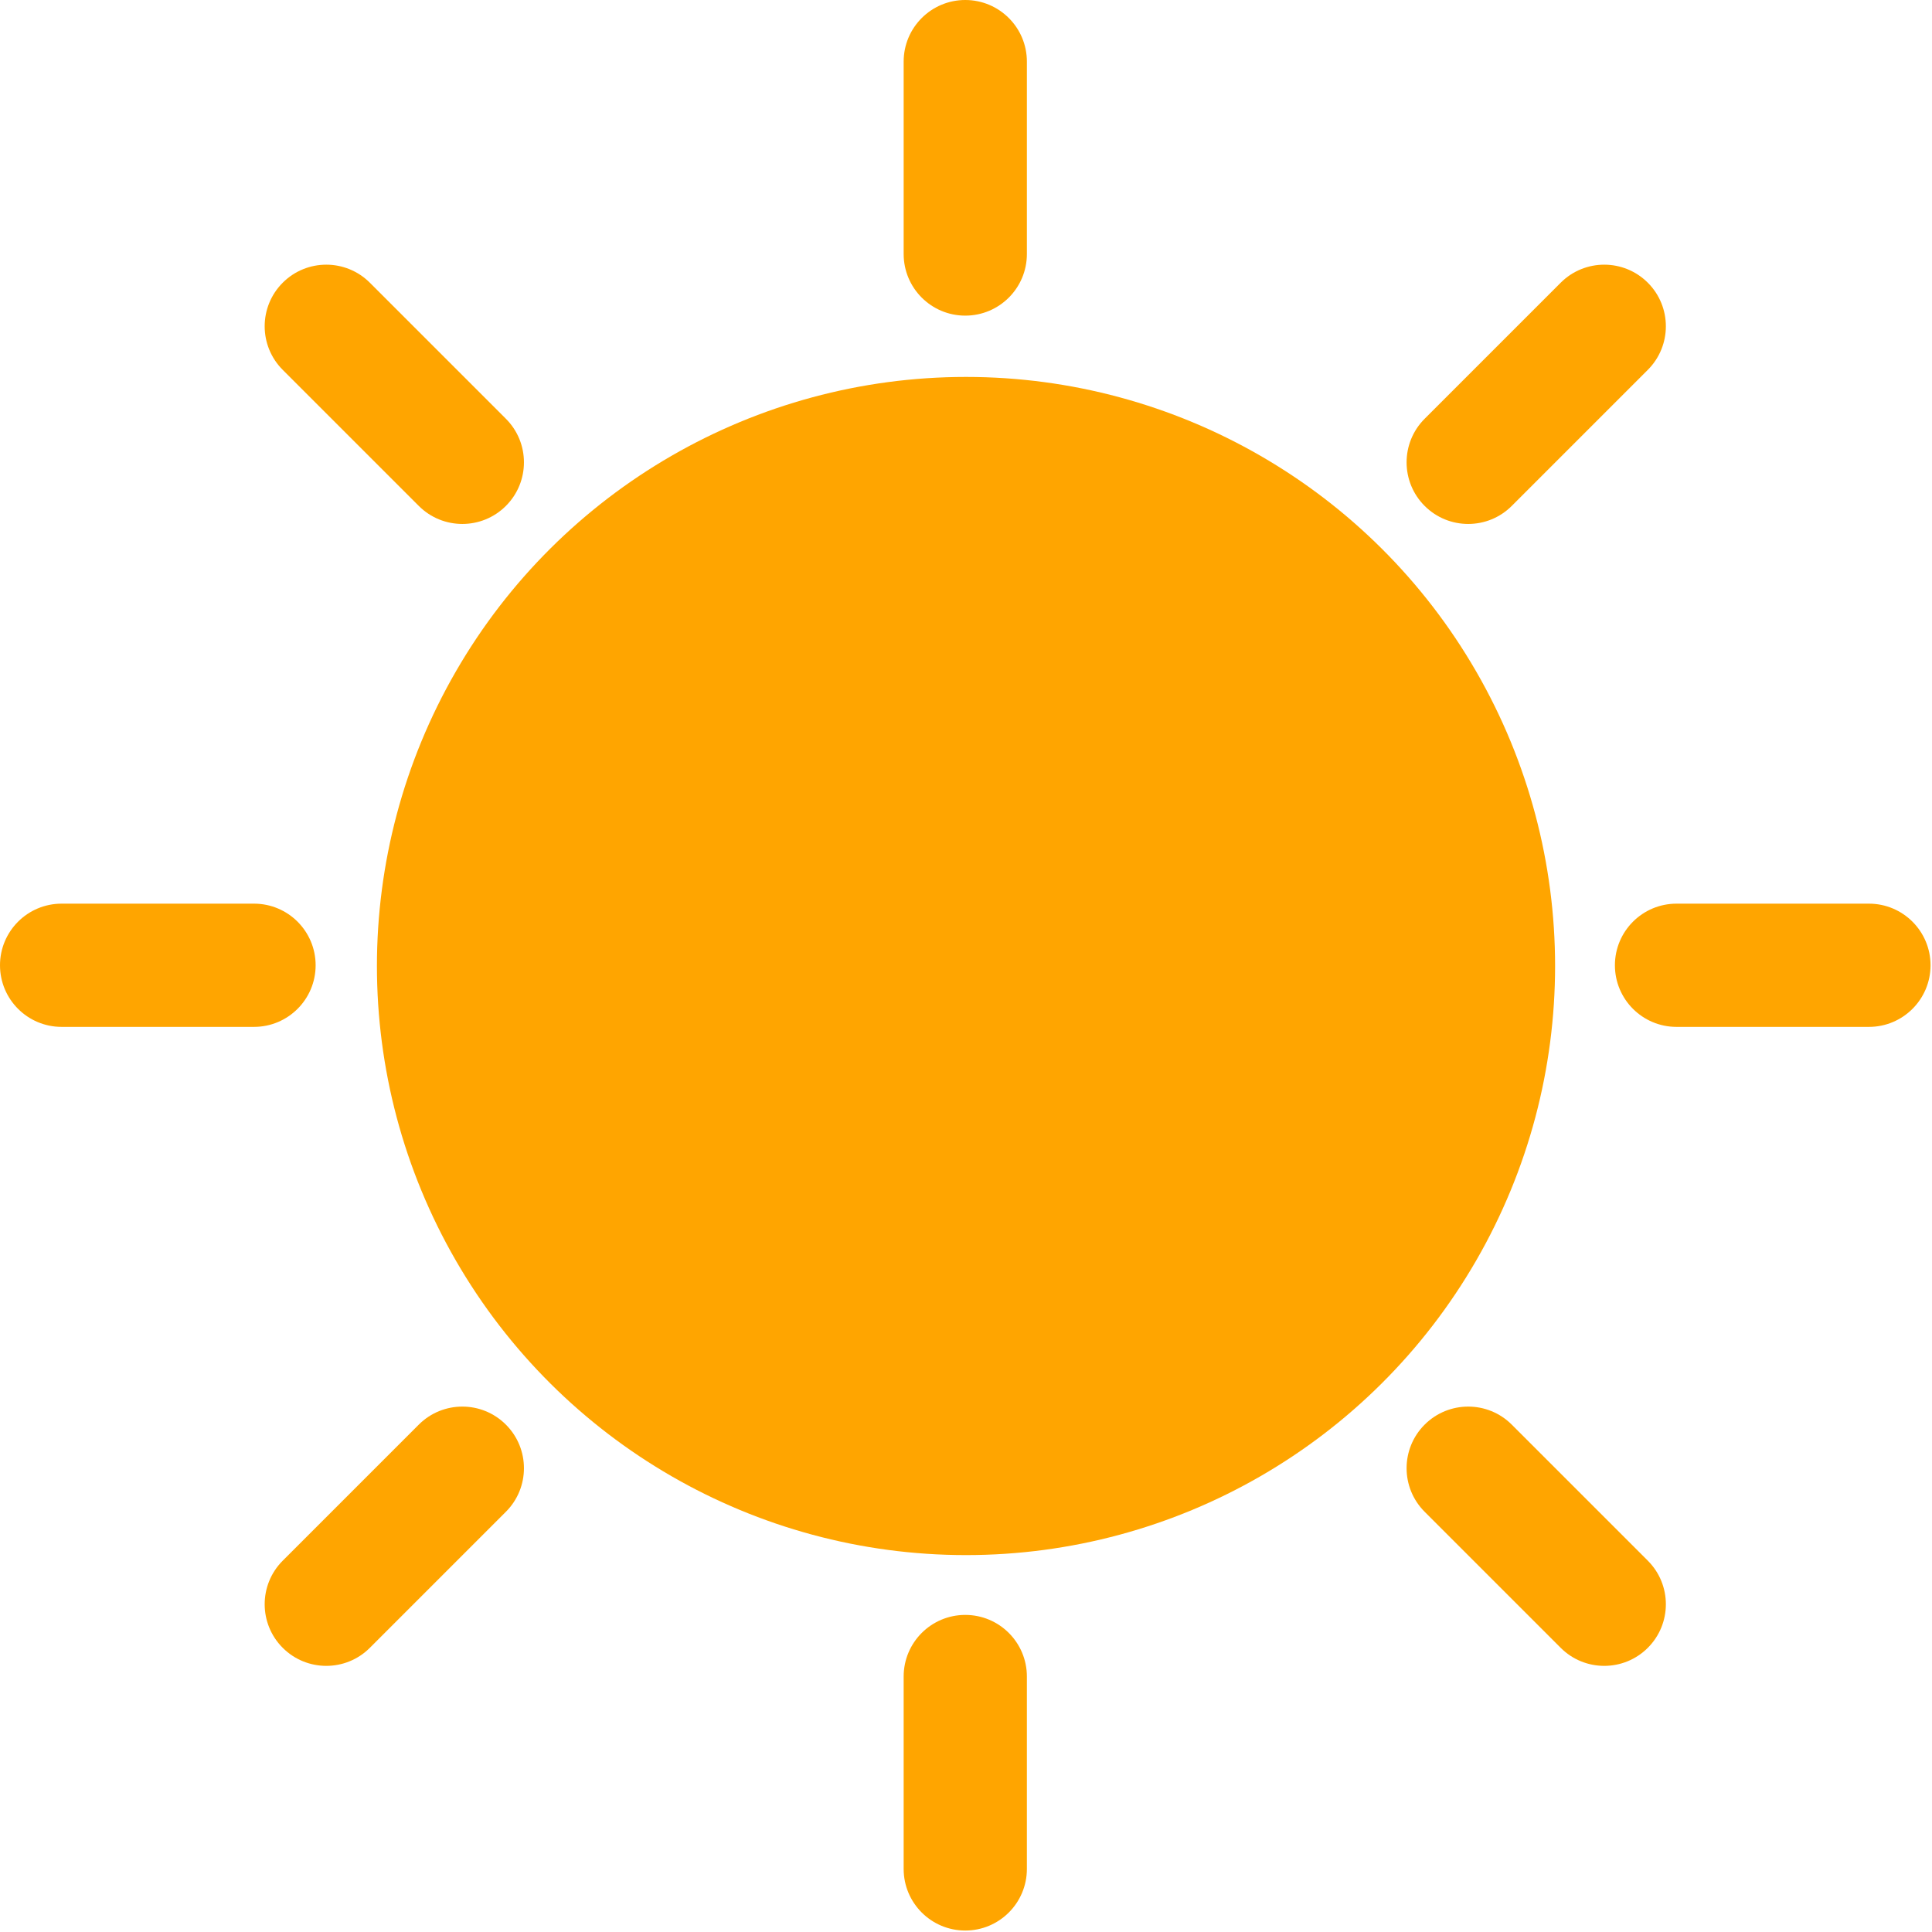 <?xml version="1.0" encoding="UTF-8" standalone="no"?>
<!-- Generator: Adobe Illustrator 19.0.0, SVG Export Plug-In . SVG Version: 6.00 Build 0)  -->

<svg
   xmlns:dc="http://purl.org/dc/elements/1.1/"
   xmlns:cc="http://creativecommons.org/ns#"
   xmlns:rdf="http://www.w3.org/1999/02/22-rdf-syntax-ns#"
   xmlns:svg="http://www.w3.org/2000/svg"
   xmlns="http://www.w3.org/2000/svg"
   xmlns:sodipodi="http://sodipodi.sourceforge.net/DTD/sodipodi-0.dtd"
   xmlns:inkscape="http://www.inkscape.org/namespaces/inkscape"
   version="1.1"
   id="Layer_1"
   x="0px"
   y="0px"
   viewBox="0 0 101.965 101.965"
   xml:space="preserve"
   sodipodi:docname="noshade.svg"
   inkscape:version="0.92.3 (2405546, 2018-03-11)"
   width="101.965"
   height="101.965"><defs
   id="defs59">
	

		
	
			
			
			
			
			
			
			
			
			
		</defs><sodipodi:namedview
   pagecolor="#ffffff"
   bordercolor="#666666"
   borderopacity="1"
   objecttolerance="10"
   gridtolerance="10"
   guidetolerance="10"
   inkscape:pageopacity="0"
   inkscape:pageshadow="2"
   inkscape:window-width="1920"
   inkscape:window-height="1003"
   id="namedview57"
   showgrid="false"
   inkscape:snap-bbox="true"
   inkscape:snap-bbox-edge-midpoints="true"
   inkscape:snap-center="true"
   inkscape:snap-object-midpoints="true"
   showguides="true"
   inkscape:guide-bbox="true"
   inkscape:zoom="2.6074563"
   inkscape:cx="35.599455"
   inkscape:cy="-2.9404827"
   inkscape:window-x="-9"
   inkscape:window-y="-9"
   inkscape:window-maximized="1"
   inkscape:current-layer="Layer_1" />

<g
   id="g26"
   transform="translate(862.07,496.892)">
</g>
<g
   id="g28"
   transform="translate(862.07,496.892)">
</g>
<g
   id="g30"
   transform="translate(862.07,496.892)">
</g>
<g
   id="g32"
   transform="translate(862.07,496.892)">
</g>
<g
   id="g34"
   transform="translate(862.07,496.892)">
</g>
<g
   id="g36"
   transform="translate(862.07,496.892)">
</g>
<g
   id="g38"
   transform="translate(862.07,496.892)">
</g>
<g
   id="g40"
   transform="translate(862.07,496.892)">
</g>
<g
   id="g42"
   transform="translate(862.07,496.892)">
</g>
<g
   id="g44"
   transform="translate(862.07,496.892)">
</g>
<g
   id="g46"
   transform="translate(862.07,496.892)">
</g>
<g
   id="g48"
   transform="translate(862.07,496.892)">
</g>
<g
   id="g50"
   transform="translate(862.07,496.892)">
</g>
<g
   id="g52"
   transform="translate(862.07,496.892)">
</g>
<g
   id="g54"
   transform="translate(862.07,496.892)">
</g>
<circle
   transform="rotate(90)"
   id="path1535"
   style="opacity:1;fill:#ffa500;fill-opacity:1;stroke:none;stroke-width:0.073;stroke-linecap:round;stroke-linejoin:miter;stroke-miterlimit:4;stroke-dasharray:none;stroke-dashoffset:0;stroke-opacity:0.996;paint-order:markers fill stroke"
   cx="50.983"
   cy="-50.983"
   r="31.09" /><g
   id="g1611"
   style="fill:#ffa500;fill-opacity:1"
   transform="scale(0.199)"><path
     inkscape:connector-curvature="0"
     id="path1595"
     d="m 256,83.708 c 9.024,0 16.34,-7.316 16.34,-16.34 V 16.34 C 272.34,7.316 265.024,0 256,0 246.976,0 239.66,7.316 239.66,16.34 v 51.027 c 0,9.024 7.316,16.341 16.34,16.341 z"
     style="fill:#ffa500;fill-opacity:1" /><path
     inkscape:connector-curvature="0"
     id="path1597"
     d="m 256,428.292 c -9.024,0 -16.34,7.316 -16.34,16.34 v 51.027 c 0,9.024 7.316,16.34 16.34,16.34 9.024,0 16.34,-7.316 16.34,-16.34 v -51.027 c 0,-9.023 -7.316,-16.34 -16.34,-16.34 z"
     style="fill:#ffa500;fill-opacity:1" /><path
     inkscape:connector-curvature="0"
     id="path1599"
     d="m 111.062,134.171 c 6.38,6.381 16.727,6.381 23.109,0 6.381,-6.38 6.381,-16.727 0,-23.109 L 98.089,74.981 c -6.38,-6.381 -16.727,-6.381 -23.109,0 -6.381,6.38 -6.381,16.727 0,23.109 z"
     style="fill:#ffa500;fill-opacity:1" /><path
     inkscape:connector-curvature="0"
     id="path1601"
     d="m 400.938,377.829 c -6.38,-6.381 -16.727,-6.38 -23.109,0 -6.381,6.38 -6.381,16.727 0,23.109 l 36.081,36.082 c 6.38,6.382 16.727,6.382 23.109,0 6.382,-6.38 6.382,-16.727 0,-23.109 z"
     style="fill:#ffa500;fill-opacity:1" /><path
     inkscape:connector-curvature="0"
     id="path1603"
     d="m 83.708,256 c 0,-9.024 -7.316,-16.34 -16.34,-16.34 H 16.34 C 7.316,239.66 0,246.976 0,256 c 0,9.024 7.316,16.34 16.34,16.34 h 51.027 c 9.024,0 16.341,-7.316 16.341,-16.34 z"
     style="fill:#ffa500;fill-opacity:1" /><path
     inkscape:connector-curvature="0"
     id="path1605"
     d="m 495.66,239.66 h -51.027 c -9.024,0 -16.34,7.316 -16.34,16.34 0,9.024 7.316,16.34 16.34,16.34 h 51.027 c 9.024,0 16.34,-7.316 16.34,-16.34 0,-9.024 -7.316,-16.34 -16.34,-16.34 z"
     style="fill:#ffa500;fill-opacity:1" /><path
     inkscape:connector-curvature="0"
     id="path1607"
     d="m 111.062,377.829 -36.081,36.082 c -6.381,6.382 -6.381,16.727 0,23.109 6.38,6.382 16.727,6.383 23.109,0 l 36.081,-36.082 c 6.381,-6.381 6.381,-16.727 0,-23.109 -6.381,-6.382 -16.728,-6.382 -23.109,0 z"
     style="fill:#ffa500;fill-opacity:1" /><path
     inkscape:connector-curvature="0"
     id="path1609"
     d="m 400.938,134.171 36.081,-36.082 c 6.382,-6.381 6.382,-16.727 0,-23.109 -6.38,-6.381 -16.727,-6.381 -23.109,0 l -36.081,36.082 c -6.381,6.381 -6.381,16.727 0,23.109 6.381,6.381 16.728,6.382 23.109,0 z"
     style="fill:#ffa500;fill-opacity:1" /></g></svg>